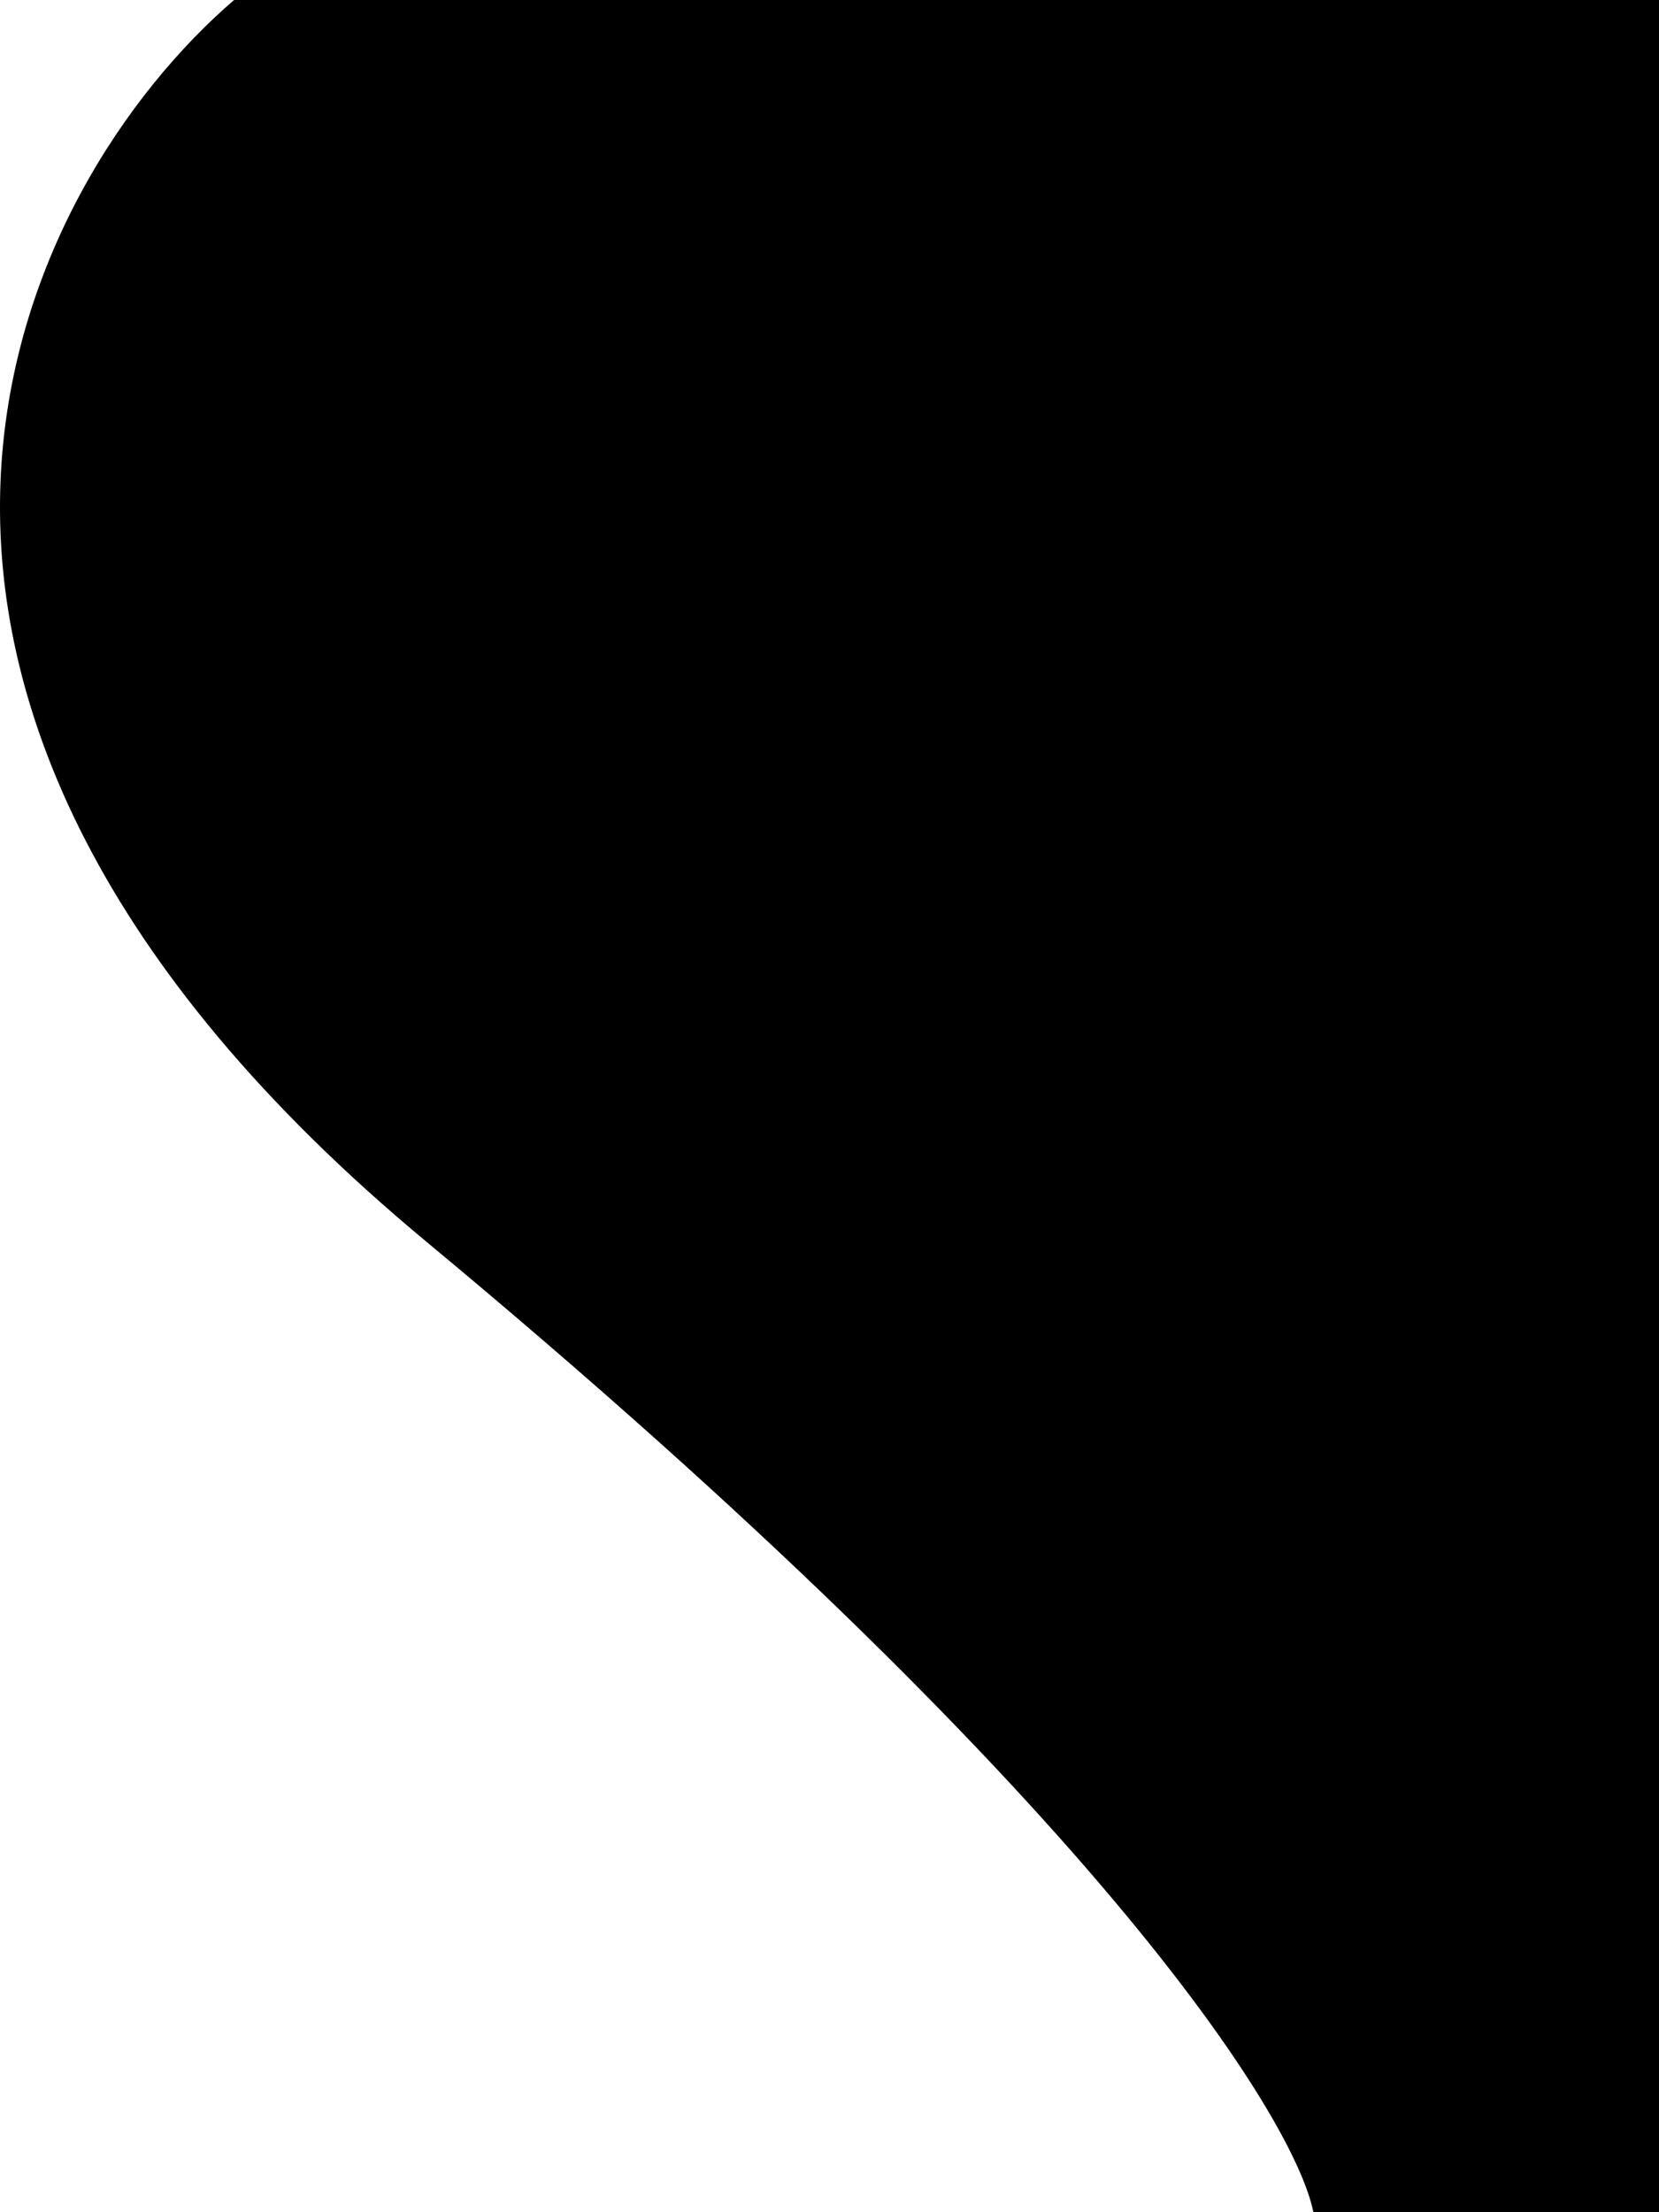 <svg xmlns="http://www.w3.org/2000/svg" width="600" height="800" fill="none"><path fill="#000" d="M154.164 449C-86.636 249 7.497 66.333 84.664 0H600v800H475c-6.833-34.333-80.036-151-320.836-351Z"/></svg>
